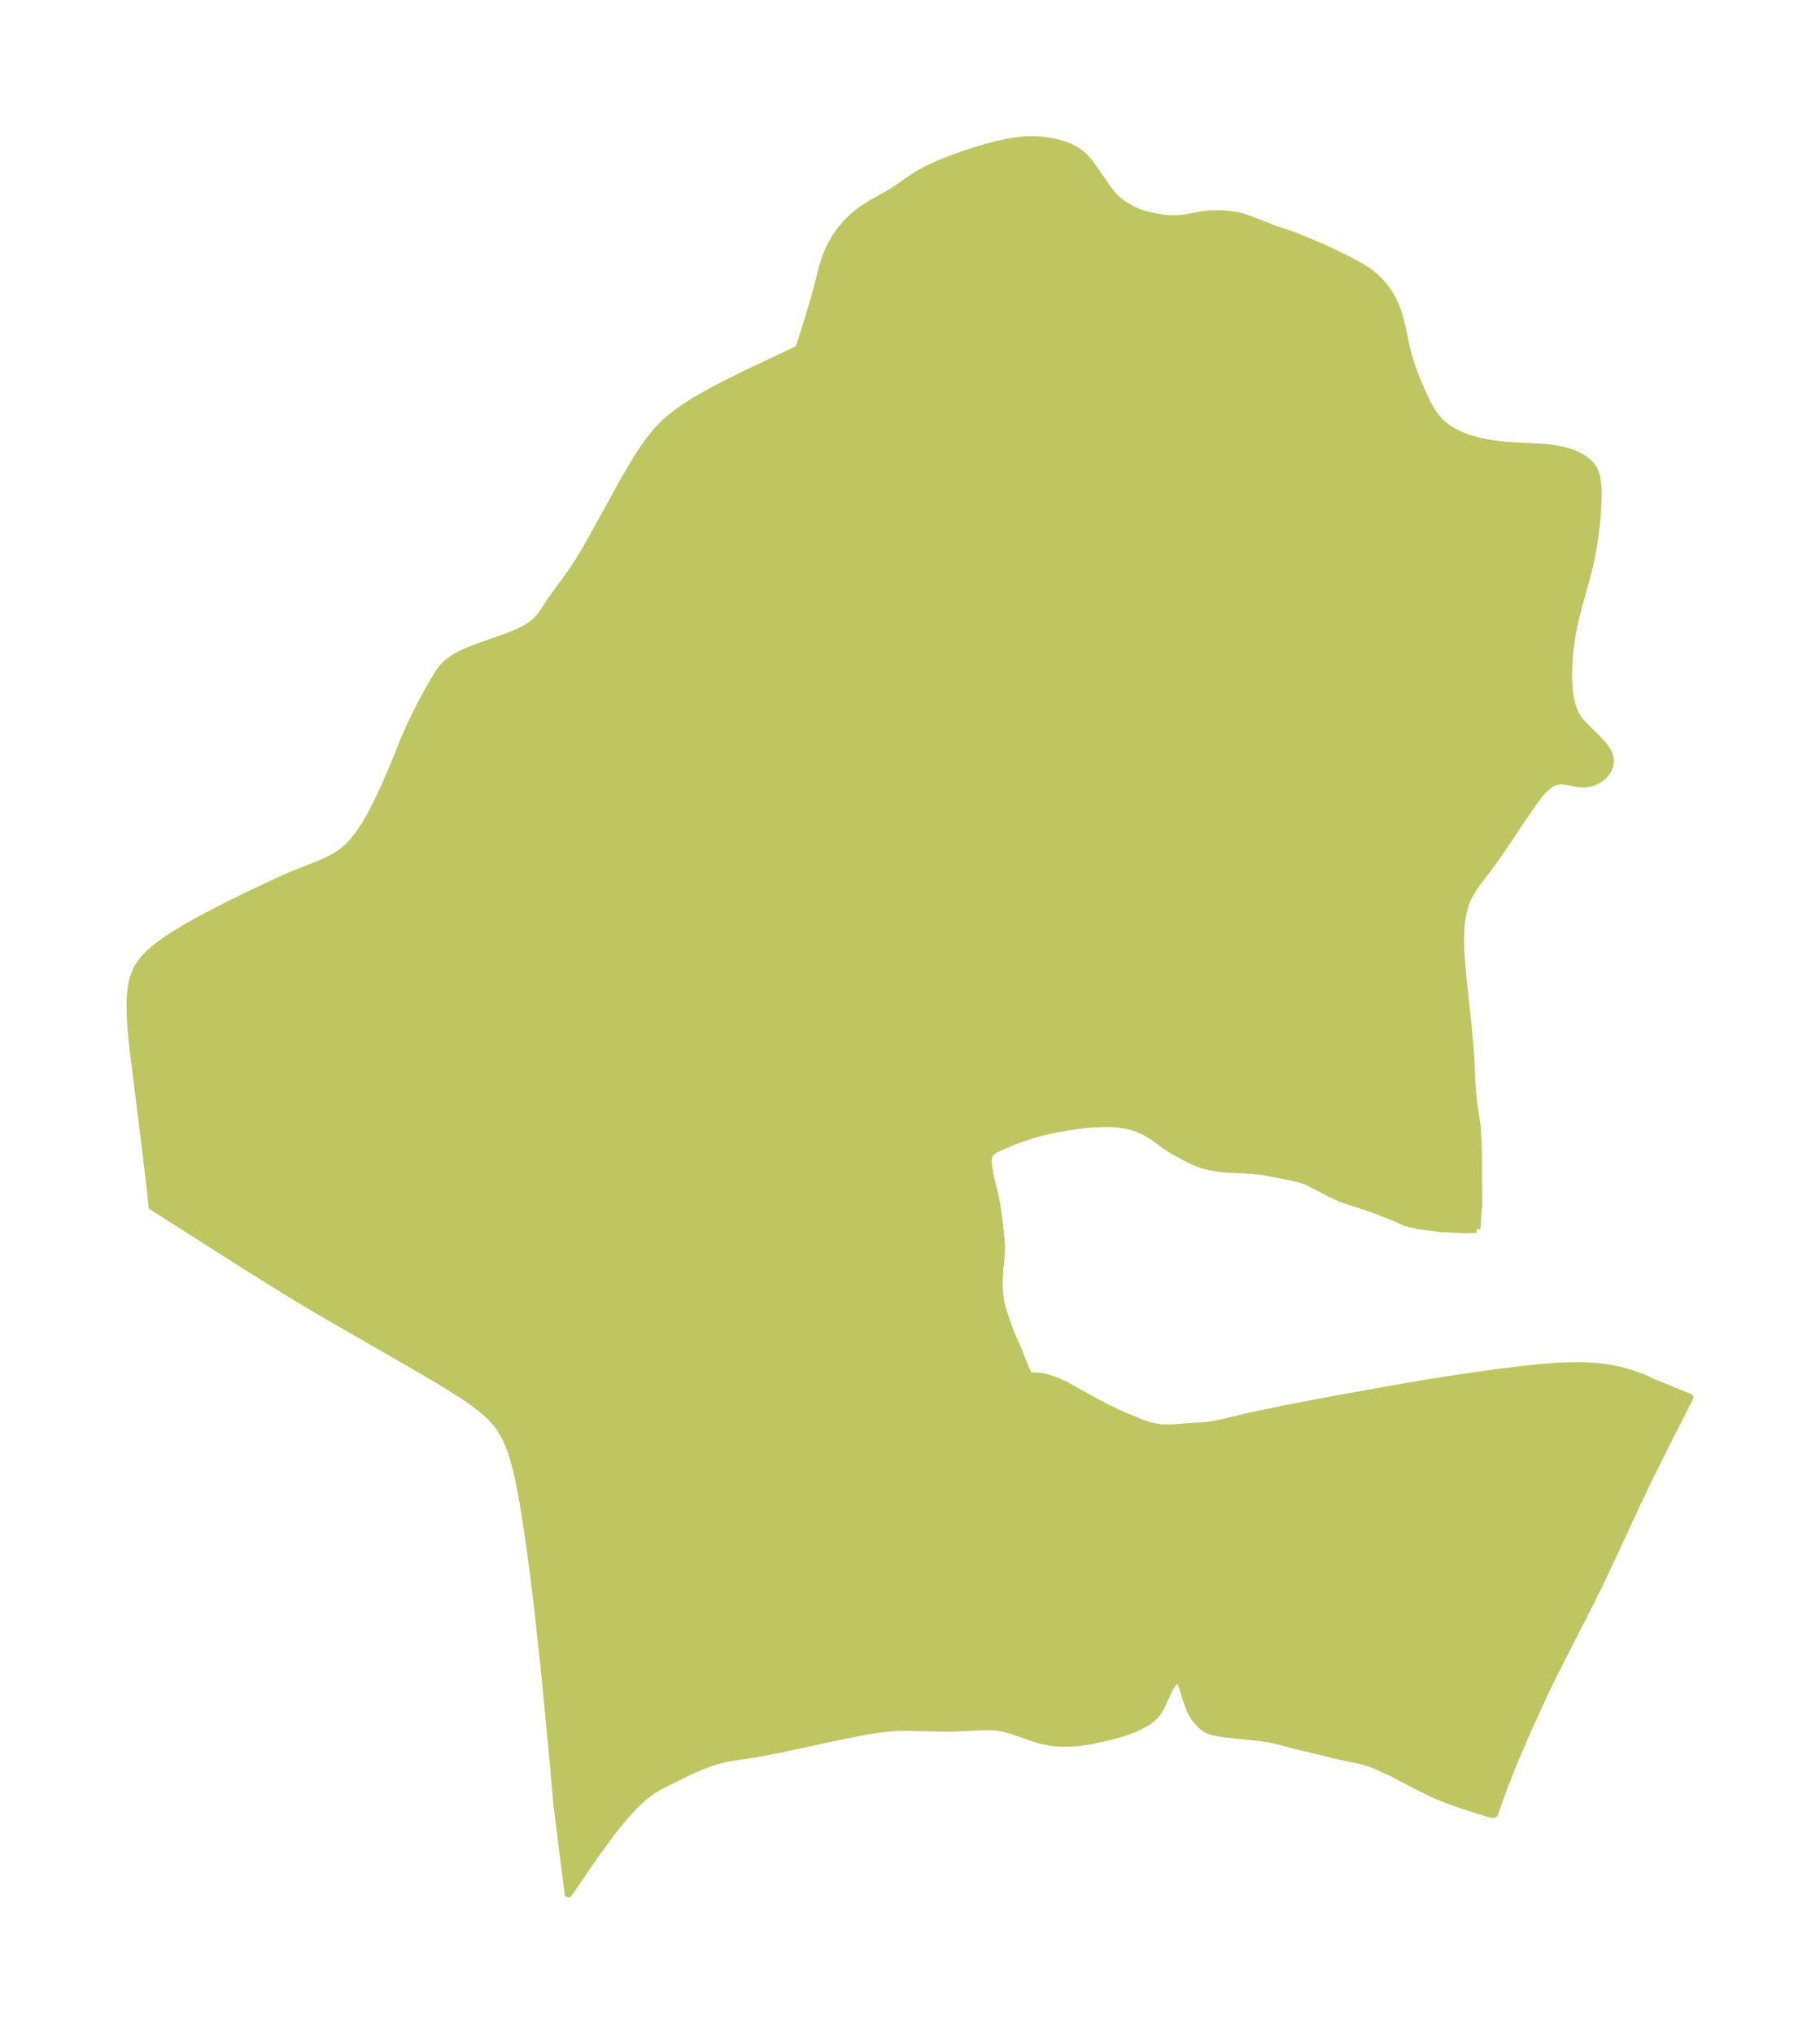 <?xml version="1.0" encoding="UTF-8"?>
<!DOCTYPE svg  PUBLIC '-//W3C//DTD SVG 1.1//EN'  'http://www.w3.org/Graphics/SVG/1.1/DTD/svg11.dtd'>
<svg width="251.11pt" height="280.51pt" version="1.1" viewBox="0 0 251.11 280.51" xmlns="http://www.w3.org/2000/svg" xmlns:xlink="http://www.w3.org/1999/xlink">
 <defs>
  <style type="text/css">*{stroke-linejoin: round; stroke-linecap: butt}</style>
 </defs>
 <g id="figure_1">
  <g id="patch_1">
   <path d="m0 280.51h251.11v-280.51h-251.11v280.51z" fill="none"/>
  </g>
  <g id="axes_1">
   <g id="PatchCollection_1">
    <defs>
     <path id="ma292826cb8" d="m203.73-110.97-1.549 0.066-3.329-0.164-3.099-0.395-1.867-0.453-0.943-0.453-2.409-0.966-1.439-0.535-0.776-0.27-2.196-0.688-1.216-0.44-1.261-0.57-3.043-1.596-1.037-0.408-0.906-0.236-4.125-0.817-0.771-0.107-0.795-0.07-2.337-0.144-1.421-0.053-0.69-0.061-1.016-0.155-0.677-0.135-0.907-0.242-0.583-0.194-0.563-0.232-0.864-0.408-2.126-1.156-0.869-0.563-1.826-1.328-0.978-0.605-1.18-0.536-0.737-0.252-0.799-0.193-1.012-0.149-1.041-0.073-1.075-0.016-1.358 0.047-0.914 0.072-1.153 0.132-1.651 0.248-2.415 0.454-1.569 0.381-1.633 0.504-1.309 0.466-1.374 0.554-1.011 0.446-0.627 0.308-0.345 0.232-0.306 0.322-0.14 0.244-0.068 0.188-0.071 0.517 0.051 0.797 0.207 1.225 0.711 2.987 0.27 1.431 0.265 1.826 0.272 2.641 0.065 1.02-0.009 0.823-0.254 2.584-0.069 1.544 0.051 1.379 0.139 1.01 0.137 0.656 0.218 0.79 0.747 2.259 0.471 1.168 0.8 1.809 0.947 2.4 0.617 1.37 0.052 0.194 0.032-0.072 0.071-0.046 0.273-0.062 0.466-0.013 0.54 0.044 0.425 0.069 0.671 0.156 1.023 0.333 0.969 0.412 0.842 0.419 3.453 1.927 1.667 0.893 1.437 0.7 1.109 0.503 2.565 1.05 1.005 0.338 1.104 0.25 0.856 0.095 1.253-0.01 2.419-0.206 1.986-0.084 0.995-0.128 1.373-0.279 4.225-1.002 4.662-0.971 6.381-1.213 8.046-1.45 4.861-0.834 4.832-0.76 4.881-0.689 3.326-0.414 1.689-0.184 1.707-0.16 1.724-0.125 1.736-0.076 1.74-0.009 1.729 0.082 1.694 0.198 1.678 0.34 1.543 0.433 1.318 0.458 0.953 0.396 0.374 0.214 5.502 2.248-3.322 6.519-2.412 4.851-1.655 3.475-3.615 7.796-1.534 3.239-1.66 3.325-3.971 7.75-1.121 2.26-1.112 2.337-2.204 4.851-1.644 3.815-1.415 3.571-1.225 3.427-0.083 0.209-0.056 0.073-0.324-0.025-0.524-0.135-3.324-1.052-1.505-0.517-1.636-0.617-1.299-0.58-1.249-0.604-4.147-2.161-2.473-1.121-0.626-0.244-0.525-0.171-0.842-0.211-3.478-0.742-3.53-0.882-1.882-0.435-2.59-0.689-0.896-0.207-1.385-0.207-3.025-0.303-2.2-0.255-1.257-0.216-0.605-0.198-0.306-0.148-0.334-0.212-0.522-0.442-0.527-0.586-0.51-0.726-0.324-0.593-0.305-0.733-0.301-0.898-0.381-1.282-0.276-0.772-0.261-0.495-0.111-0.104-0.117-0.03-0.193 0.063-0.235 0.183-0.284 0.312-0.38 0.545-0.416 0.804-0.526 1.207-0.367 0.754-0.275 0.474-0.247 0.353-0.397 0.446-0.874 0.692-1.05 0.592-1.18 0.509-1.273 0.439-1.174 0.336-1.118 0.283-2.162 0.464-1.565 0.223-1.233 0.092-1.22 0.005-1.343-0.121-1.237-0.255-0.887-0.252-3.405-1.162-0.819-0.227-0.821-0.161-0.63-0.07-0.698-0.034-0.669 0.002-4.659 0.208-2.4-0.029-3.528-0.092-1.041 0.002-1.166 0.055-1.945 0.221-1.501 0.237-1.519 0.278-3.072 0.632-7.726 1.66-3.037 0.567-2.871 0.435-1.352 0.241-1.039 0.265-1.016 0.324-1.194 0.44-1.506 0.649-3.49 1.732-0.921 0.481-0.907 0.548-1.213 0.925-1.172 1.097-1.145 1.233-1.126 1.34-1.111 1.419-2.163 2.963-3.368 4.92-0.254 0.313-1.551-12.335-0.458-5.298-1.083-11.35-0.337-3.257-0.734-6.723-0.528-4.481-0.592-4.429-0.455-3.096-0.496-3.068-0.273-1.517-0.298-1.499-0.335-1.474-0.385-1.44-0.455-1.393-0.55-1.329-0.813-1.451-0.458-0.628-0.947-1.052-1.066-0.964-1.156-0.898-1.618-1.111-2.782-1.739-2.863-1.697-12.768-7.362-2.769-1.619-2.843-1.708-5.924-3.691-12.881-8.205-0.122-1.362-0.754-6.453-1.763-14.124-0.176-1.712-0.134-1.676-0.075-1.633 0.01-1.579 0.128-1.511 0.29-1.421 0.511-1.302 0.745-1.122 0.948-1.014 1.096-0.935 1.203-0.877 1.28-0.835 1.333-0.804 1.371-0.781 1.397-0.763 2.84-1.478 2.873-1.412 3.723-1.753 1.425-0.66 1.424-0.621 3.166-1.243 1.273-0.542 1.204-0.616 1.104-0.736 0.665-0.577 0.616-0.641 0.535-0.641 0.506-0.679 0.764-1.162 0.713-1.226 0.674-1.274 1.262-2.642 1.176-2.71 1.62-4.013 0.594-1.369 0.965-2.037 1.057-2.05 0.885-1.592 0.975-1.66 0.448-0.677 0.42-0.521 0.48-0.481 1.044-0.767 1.207-0.643 1.318-0.558 1.384-0.507 2.817-0.973 1.316-0.501 1.238-0.554 1.118-0.637 0.948-0.753 0.644-0.746 1.318-2.012 2.768-3.826 1.068-1.593 0.98-1.633 0.745-1.303 4.586-8.332 1.646-2.779 0.876-1.351 0.929-1.306 1.003-1.241 1.267-1.301 1.292-1.069 1.405-0.992 1.496-0.937 1.57-0.9 1.629-0.874 3.368-1.693 7.188-3.39 0.364-0.208 0.165-0.417 0.707-2.193 1.089-3.55 0.634-2.308 0.776-3.036 0.344-1.096 0.559-1.322 0.686-1.242 0.793-1.155 0.885-1.058 0.971-0.946 1.199-0.927 1.259-0.791 2.675-1.503 0.639-0.418 2.272-1.578 0.711-0.45 1.062-0.593 1.11-0.542 1.35-0.584 1.422-0.555 1.447-0.52 1.462-0.484 1.468-0.443 1.465-0.393 1.454-0.328 1.434-0.242 0.814-0.09 0.801-0.046 1.233 0.016 0.531 0.034 1.026 0.123 0.989 0.191 0.696 0.179 0.939 0.311 0.379 0.157 0.825 0.435 0.732 0.527 0.494 0.46 0.551 0.626 0.991 1.364 1.551 2.26 0.779 0.986 0.347 0.371 0.415 0.379 0.853 0.608 0.957 0.545 0.868 0.4 0.877 0.305 1.143 0.279 1.107 0.201 0.772 0.098 0.605 0.04 0.913-0.008 0.885-0.077 0.76-0.112 1.877-0.368 1.198-0.123 1.029-0.008 1.061 0.053 0.843 0.095 0.746 0.142 0.899 0.244 0.779 0.262 3.188 1.26 2.775 0.95 1.753 0.69 2.378 1.016 1.433 0.665 2.04 0.998 1.709 0.936 0.715 0.45 0.58 0.414 0.727 0.598 0.748 0.735 0.56 0.665 0.653 0.958 0.435 0.794 0.421 0.943 0.255 0.693 0.235 0.751 0.316 1.253 0.57 2.717 0.233 0.951 0.431 1.457 0.297 0.865 0.571 1.478 0.519 1.22 0.569 1.244 0.335 0.677 0.412 0.751 0.365 0.582 0.479 0.646 0.463 0.516 0.427 0.397 0.821 0.611 0.543 0.33 0.854 0.437 0.898 0.373 0.43 0.152 0.472 0.149 1.359 0.346 1.697 0.297 1.654 0.182 1.22 0.085 3.437 0.165 1.092 0.092 1.181 0.162 0.93 0.191 0.562 0.148 0.853 0.289 0.653 0.29 0.479 0.262 0.716 0.499 0.547 0.523 0.423 0.601 0.366 0.978 0.166 1.108 0.046 1.209-0.032 1.541-0.089 1.388-0.136 1.435-0.179 1.466-0.222 1.484-0.269 1.492-0.325 1.491-0.364 1.408-0.836 2.994-0.571 2.155-0.374 1.636-0.287 1.612-0.209 1.606-0.113 1.26-0.065 1.242-0.012 1.216 0.066 1.396 0.171 1.324 0.251 1.088 0.293 0.839 0.388 0.762 0.508 0.694 0.59 0.638 2.06 2.03 0.408 0.464 0.361 0.469 0.42 0.707 0.235 0.715 0.032 0.414-0.114 0.698-0.32 0.687-0.529 0.644-0.523 0.417-0.801 0.406-0.597 0.171-0.551 0.077-0.477 0.009-0.472-0.038-1.402-0.263-0.823-0.121-0.728 0.042-0.507 0.169-0.455 0.251-0.793 0.656-0.159 0.165-0.591 0.694-0.745 0.99-1.521 2.195-3.179 4.754-1.178 1.649-2.03 2.67-0.494 0.733-0.547 0.945-0.462 1.039-0.376 1.332-0.211 1.401-0.088 1.453 0.002 1.49 0.067 1.518 0.255 3.086 0.672 6.246 0.291 3.107 0.109 1.538 0.154 3.543 0.122 1.53 0.174 1.558 0.469 3.196 0.144 3.254 0.034 7.252-0.263 3.396" stroke="#bdc660"/>
    </defs>
    <g clip-path="url(#p0bf6100114)">
     <use y="280.512" fill="#bdc660" stroke="#bdc660" xlink:href="#ma292826cb8"/>
    </g>
   </g>
  </g>
 </g>
 <defs>
  <clipPath id="p0bf6100114">
   <rect x="7.2" y="7.2" width="236.71" height="266.11"/>
  </clipPath>
 </defs>
</svg>
